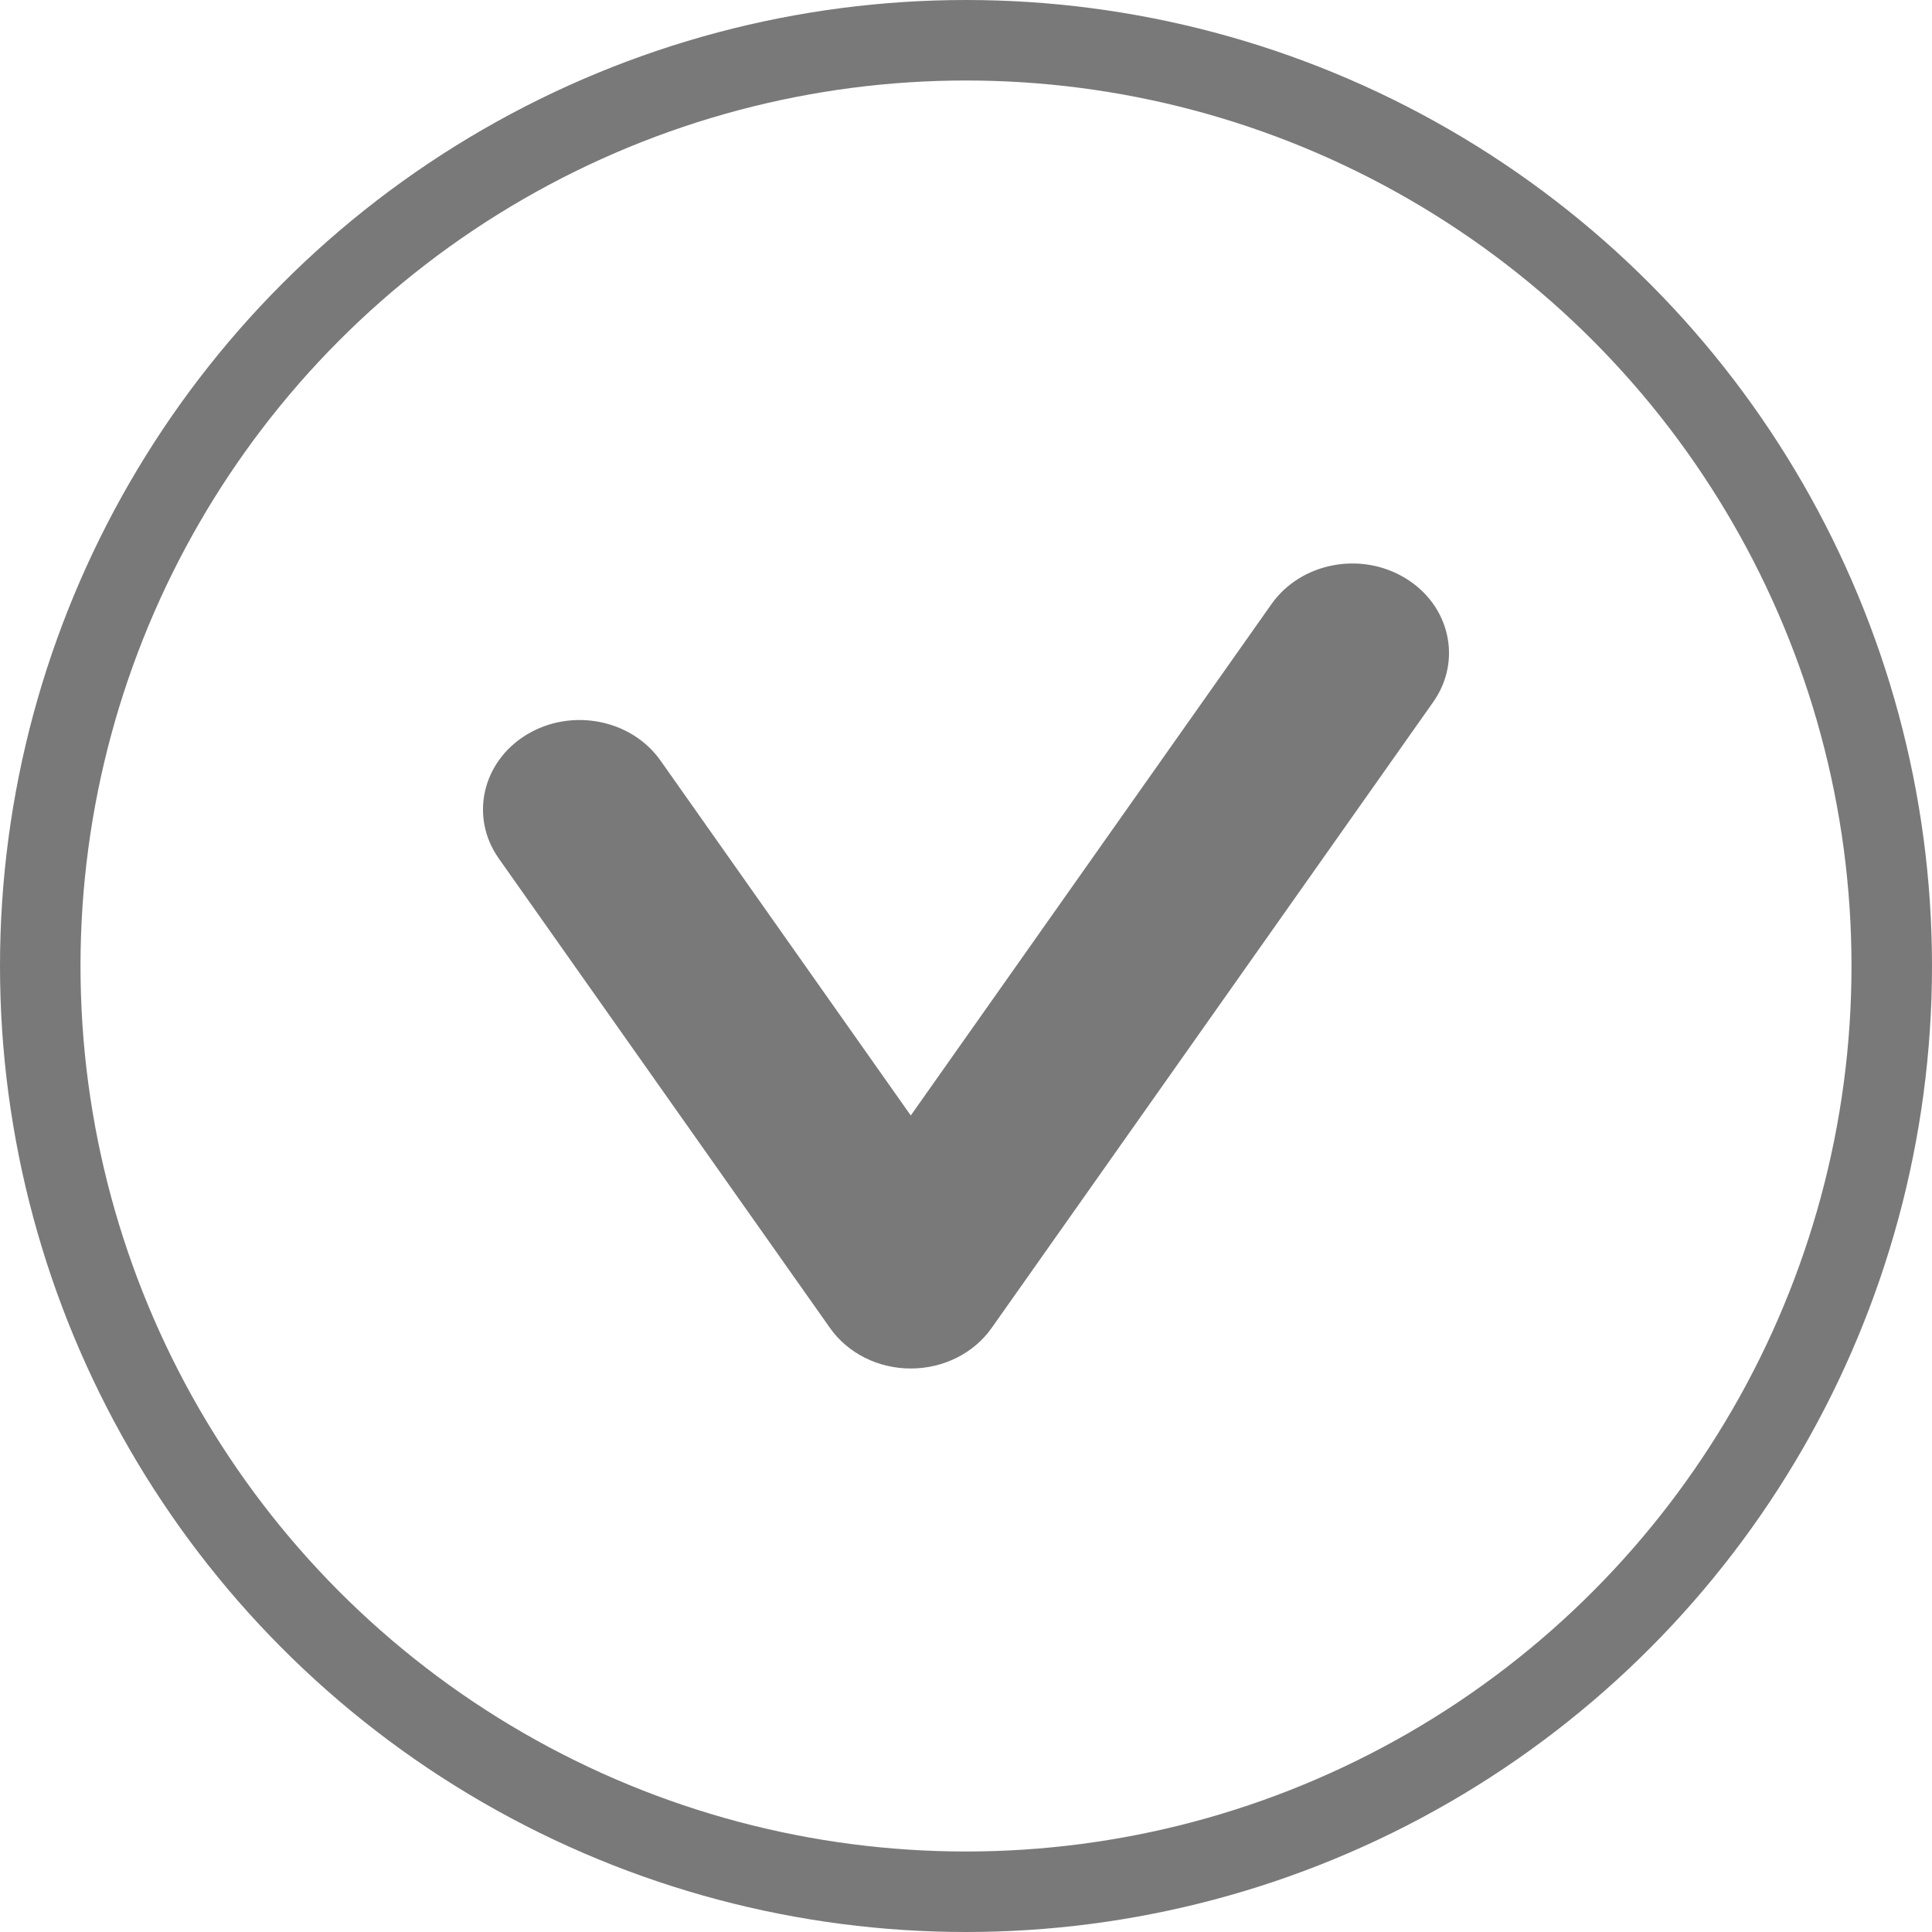 <svg width="24" height="24" viewBox="0 0 24 24" fill="none" xmlns="http://www.w3.org/2000/svg">
<circle cx="12" cy="12" r="11.5" stroke="#797979"/>
<path fill-rule="evenodd" clip-rule="evenodd" d="M17.456 7.181C18.011 7.516 18.167 8.205 17.805 8.719L12.319 16.496C12.097 16.811 11.72 17 11.314 17C10.909 17 10.531 16.811 10.31 16.496L6.195 10.663C5.833 10.149 5.989 9.461 6.544 9.125C7.099 8.79 7.842 8.934 8.205 9.448L11.314 13.857L15.795 7.504C16.158 6.99 16.901 6.845 17.456 7.181Z" fill="#797979"/>
</svg>
